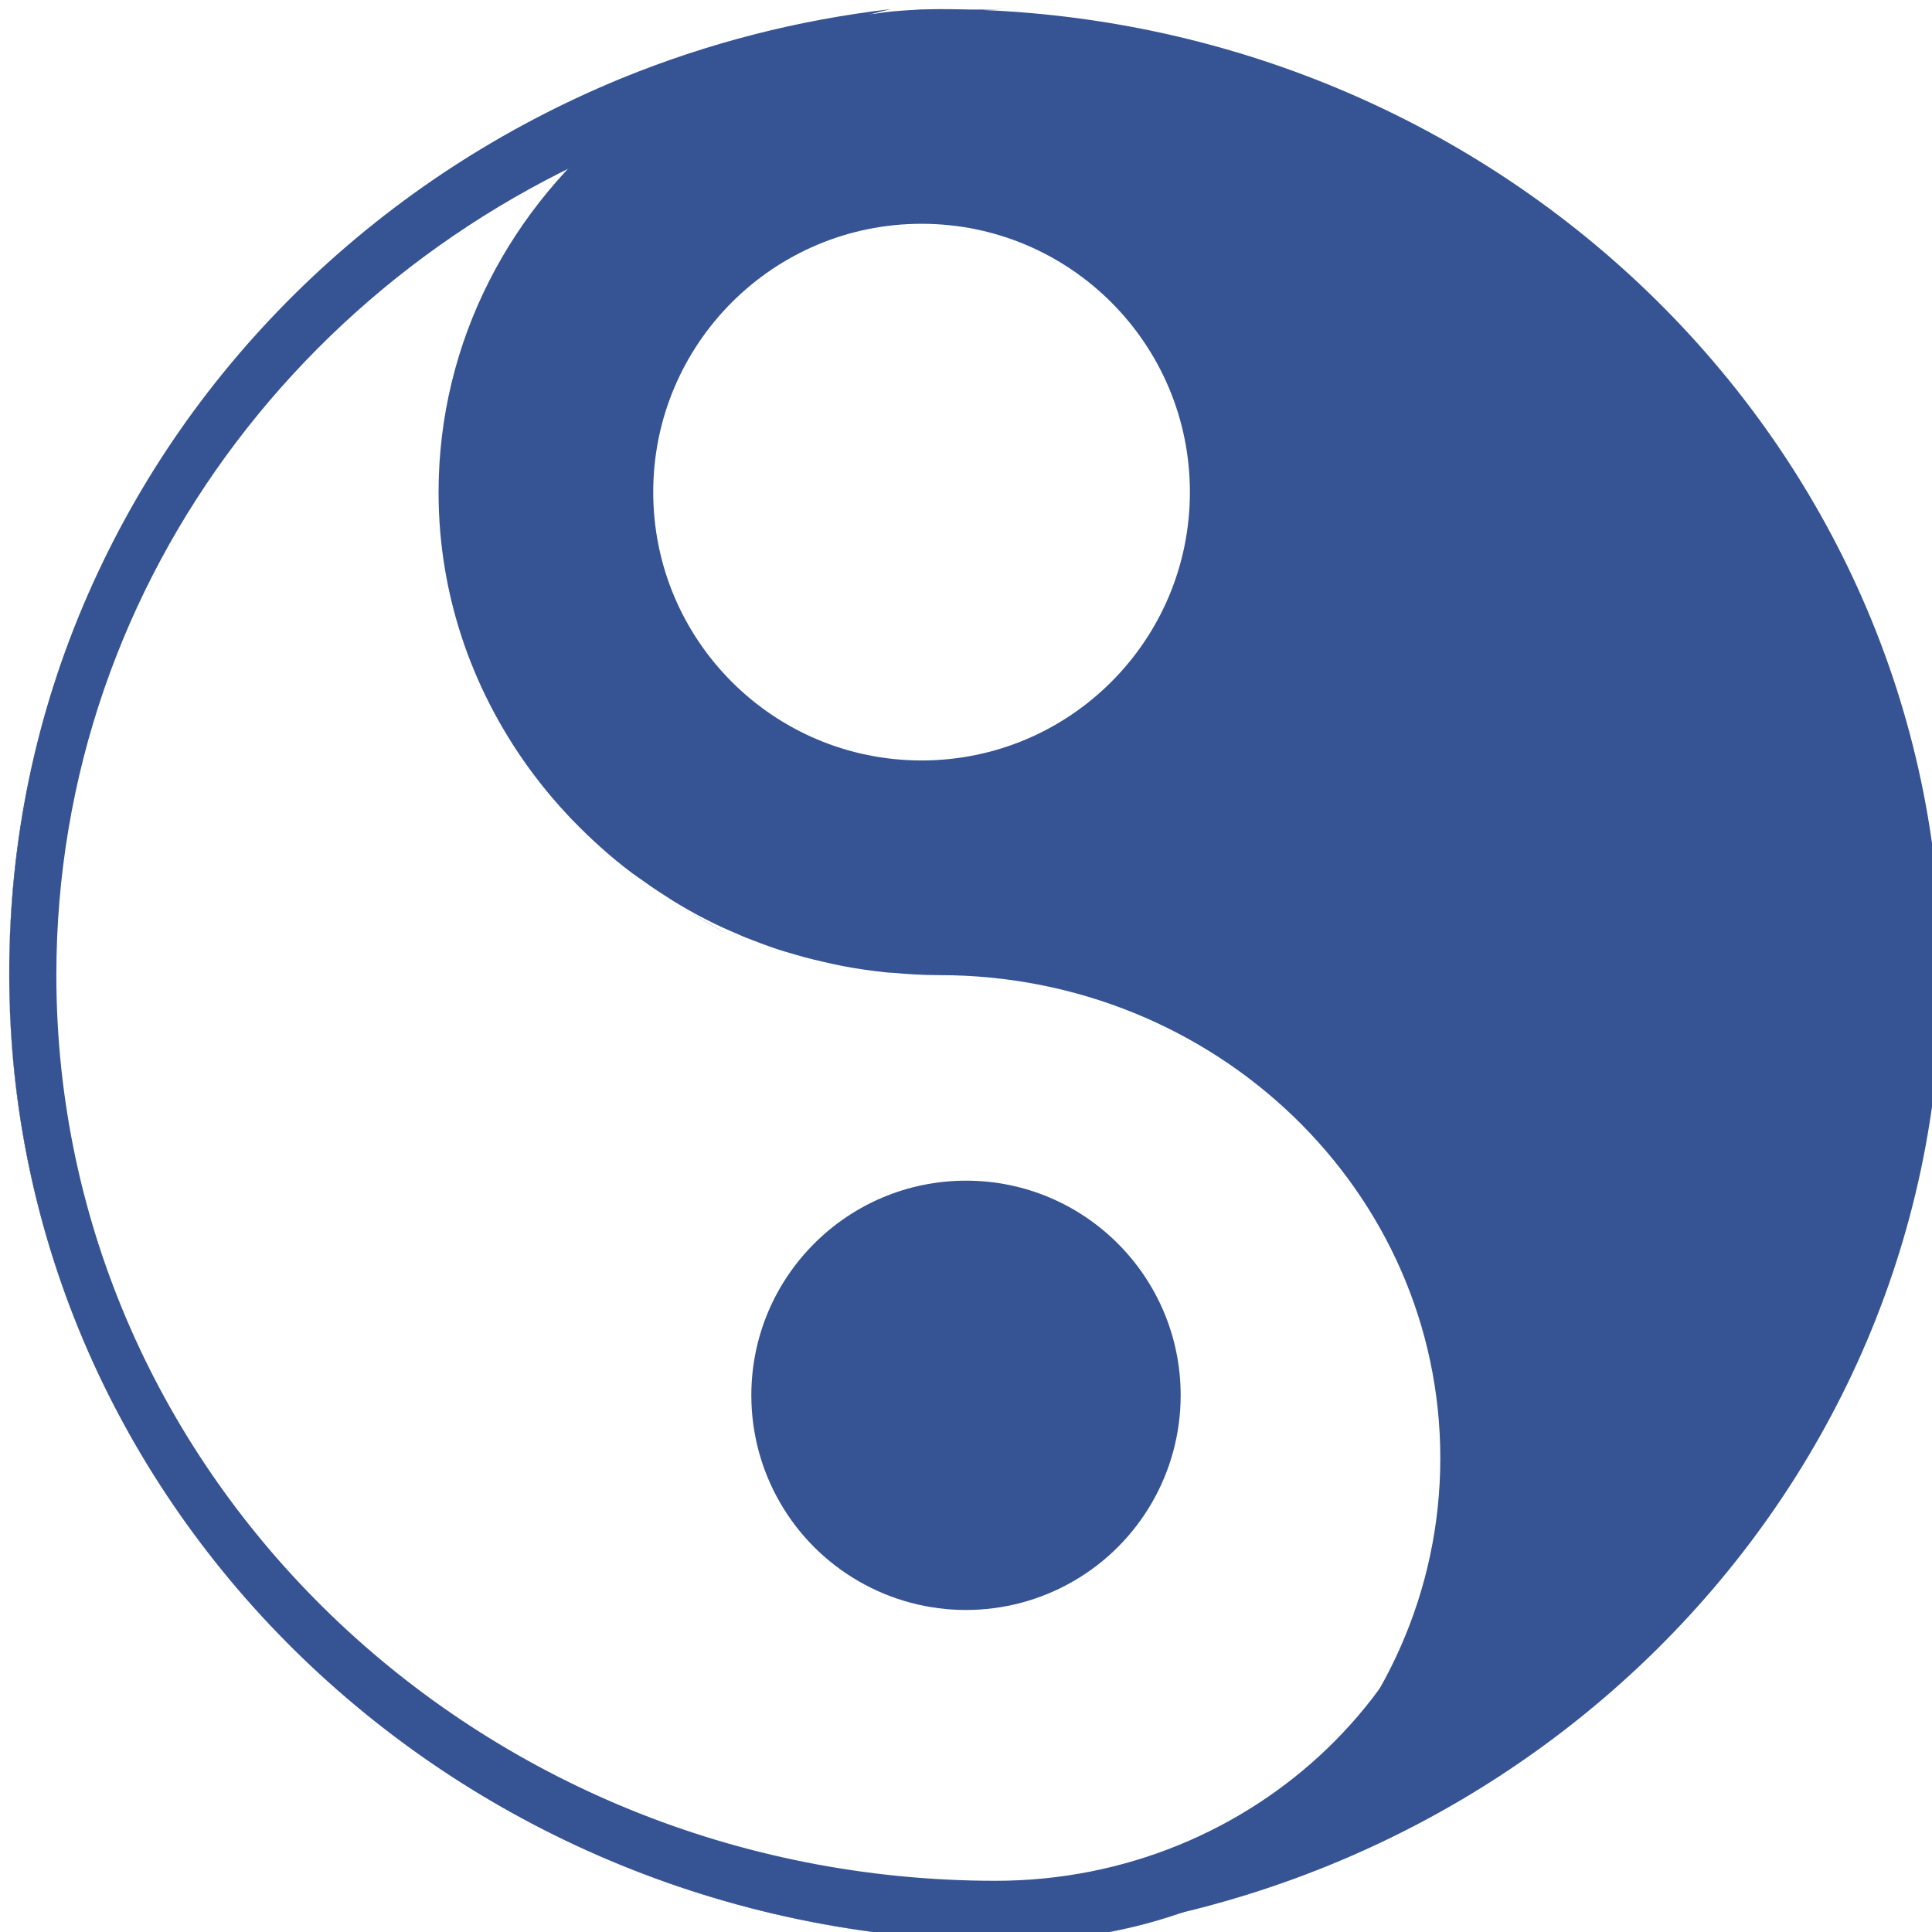 <?xml version="1.0" encoding="UTF-8"?>
<svg width="18px" height="18px" viewBox="0 0 18 18" version="1.1" xmlns="http://www.w3.org/2000/svg" xmlns:xlink="http://www.w3.org/1999/xlink">
    <!-- Generator: Sketch 60.1 (88133) - https://sketch.com -->
    <title>狮之道</title>
    <desc>Created with Sketch.</desc>
    <g id="页面-1" stroke="none" stroke-width="1" fill="none" fill-rule="evenodd">
        <g id="web首页1" transform="translate(-46, -1392)" fill="#365393">
            <g id="狮之道" transform="translate(46, 1392)">
                <path d="M7,13 C7,13.715 7.381,14.375 8,14.732 C8.618,15.089 9.381,15.089 10,14.732 C10.619,14.375 11,13.715 11,13 C11,11.895 10.104,11 9.001,11 C7.896,11 7,11.895 7,13" id="Fill-1"></path>
                <path d="M8.586,7.085 C7.205,7.085 6.086,5.966 6.086,4.585 C6.086,3.204 7.205,2.085 8.586,2.085 C9.967,2.085 11.086,3.204 11.086,4.585 C11.086,5.966 9.967,7.085 8.586,7.085 M8.754,0.085 C8.603,0.085 8.454,0.094 8.307,0.107 C8.255,0.112 8.206,0.12 8.157,0.127 C8.061,0.138 7.967,0.151 7.873,0.169 C7.814,0.179 7.755,0.193 7.695,0.208 C7.614,0.226 7.534,0.244 7.455,0.268 C7.392,0.285 7.329,0.304 7.265,0.325 C7.195,0.349 7.125,0.373 7.055,0.4 C6.989,0.424 6.926,0.449 6.862,0.476 C6.8,0.503 6.738,0.533 6.678,0.562 C6.612,0.595 6.544,0.626 6.48,0.659 C6.429,0.689 6.379,0.719 6.329,0.749 C6.152,0.853 5.98,0.966 5.817,1.092 C4.763,1.919 4.086,3.176 4.086,4.588 C4.086,5.576 4.421,6.486 4.98,7.227 C5.081,7.361 5.19,7.489 5.307,7.613 C5.315,7.621 5.324,7.632 5.334,7.641 C5.506,7.819 5.693,7.988 5.894,8.138 C5.928,8.162 5.96,8.184 5.992,8.207 C6.083,8.273 6.176,8.333 6.272,8.394 C6.323,8.425 6.376,8.457 6.429,8.486 C6.482,8.516 6.533,8.544 6.588,8.571 C6.683,8.621 6.782,8.664 6.881,8.706 C6.925,8.727 6.969,8.743 7.013,8.76 C7.116,8.8 7.218,8.838 7.324,8.869 C7.354,8.878 7.384,8.887 7.413,8.895 C7.525,8.928 7.64,8.955 7.755,8.98 C7.785,8.987 7.817,8.994 7.848,9 C7.978,9.025 8.109,9.043 8.241,9.058 C8.268,9.061 8.297,9.063 8.324,9.064 C8.465,9.077 8.607,9.085 8.752,9.085 C11.33,9.085 13.419,11.1 13.419,13.585 C13.419,16.068 11.33,18.085 8.752,18.085 C13.906,18.085 18.086,14.056 18.086,9.085 C18.088,4.114 13.909,0.085 8.754,0.085" id="Fill-3"></path>
                <path d="M6.815,8.718 C6.655,8.64 6.504,8.55 6.357,8.451 C6.388,8.473 6.42,8.493 6.453,8.513 C6.49,8.536 6.538,8.566 6.586,8.594 C6.629,8.618 6.675,8.645 6.72,8.669 C6.752,8.687 6.784,8.702 6.815,8.718 M9.426,18.085 C8.164,18.085 6.941,17.846 5.79,17.376 C4.676,16.921 3.68,16.271 2.821,15.444 C1.963,14.614 1.289,13.651 0.818,12.577 C0.333,11.465 0.086,10.285 0.086,9.069 C0.086,7.854 0.333,6.672 0.819,5.56 C1.29,4.486 1.964,3.523 2.822,2.694 C3.681,1.865 4.679,1.215 5.791,0.761 C6.702,0.39 7.655,0.164 8.637,0.085 C8.607,0.089 8.574,0.094 8.54,0.1 C8.488,0.109 8.438,0.121 8.386,0.133 L8.36,0.139 C8.267,0.16 8.19,0.18 8.121,0.199 C8.058,0.217 7.994,0.236 7.929,0.257 C7.864,0.278 7.794,0.303 7.718,0.331 C7.648,0.359 7.585,0.381 7.521,0.41 C7.463,0.434 7.407,0.463 7.35,0.489 L7.297,0.515 C7.243,0.54 7.188,0.567 7.137,0.595 C7.1,0.613 7.066,0.635 7.031,0.656 C7.014,0.665 7,0.676 6.983,0.685 C6.788,0.799 6.62,0.912 6.472,1.03 C2.892,2.191 0.488,5.422 0.488,9.069 C0.488,13.748 4.432,17.554 9.278,17.554 C11.708,17.554 13.684,15.647 13.684,13.304 C13.684,11.287 12.223,9.595 10.269,9.16 C11.194,9.322 12.043,9.75 12.72,10.404 C13.601,11.254 14.086,12.383 14.086,13.586 C14.086,14.786 13.601,15.916 12.72,16.767 C11.842,17.617 10.67,18.085 9.426,18.085" id="Fill-5"></path>
                <path d="M9.42,0.085 C4.265,0.085 0.086,4.114 0.086,9.084 C0.086,14.055 4.265,18.085 9.42,18.085 C11.998,18.085 14.086,16.069 14.086,13.585 C14.086,11.1 11.998,9.085 9.42,9.085 C9.275,9.085 9.133,9.076 8.993,9.064 C8.965,9.063 8.936,9.059 8.908,9.058 C8.775,9.043 8.644,9.024 8.515,9 C8.485,8.995 8.454,8.987 8.423,8.98 C8.308,8.956 8.192,8.927 8.081,8.896 C8.052,8.886 8.021,8.877 7.992,8.869 C7.886,8.835 7.784,8.799 7.682,8.76 C7.638,8.742 7.592,8.725 7.548,8.707 C7.45,8.665 7.351,8.619 7.256,8.572 C7.204,8.545 7.151,8.516 7.098,8.486 C7.045,8.456 6.992,8.426 6.94,8.394 C6.843,8.336 6.75,8.274 6.659,8.208 C6.626,8.185 6.594,8.162 6.563,8.137 C6.362,7.985 6.173,7.82 6.002,7.641 C5.993,7.632 5.984,7.621 5.975,7.612 C5.86,7.489 5.75,7.361 5.647,7.226 C6.435,8.351 7.765,9.088 9.275,9.088 C11.692,9.088 13.65,10.974 13.65,13.305 C13.65,15.635 11.692,17.523 9.275,17.523 C4.441,17.521 0.525,13.744 0.525,9.084 C0.525,5.366 3.02,2.212 6.484,1.089 C6.644,0.964 6.816,0.851 6.995,0.746 C7.046,0.716 7.096,0.683 7.146,0.656 C7.21,0.62 7.278,0.59 7.344,0.559 C7.406,0.529 7.466,0.499 7.528,0.473 C7.592,0.444 7.656,0.42 7.722,0.394 C7.791,0.369 7.861,0.345 7.932,0.321 C7.994,0.3 8.058,0.283 8.121,0.263 C8.2,0.243 8.281,0.222 8.361,0.203 C8.421,0.19 8.48,0.177 8.539,0.164 C8.633,0.147 8.728,0.135 8.823,0.122 C8.874,0.114 8.923,0.109 8.973,0.103 C9.12,0.094 9.27,0.085 9.42,0.085 M8.3,0.085 C8.232,0.101 8.174,0.115 8.119,0.131 C8.057,0.149 7.993,0.167 7.927,0.189 C7.862,0.21 7.792,0.236 7.715,0.265 C7.645,0.292 7.582,0.315 7.518,0.343 C7.459,0.368 7.401,0.397 7.346,0.424 L7.331,0.431 C7.318,0.437 7.306,0.442 7.293,0.449 C7.24,0.476 7.185,0.501 7.132,0.531 C7.094,0.549 7.059,0.571 7.025,0.591 C7.008,0.601 6.993,0.612 6.976,0.621 C6.781,0.736 6.614,0.849 6.465,0.964 C2.867,2.135 0.452,5.386 0.452,9.053 C0.452,13.76 4.416,17.591 9.286,17.591 C11.731,17.591 13.721,15.668 13.721,13.305 C13.721,11.521 12.589,9.989 10.983,9.344 C11.071,9.374 11.159,9.406 11.245,9.441 C11.8,9.668 12.297,9.992 12.725,10.405 C13.152,10.818 13.488,11.299 13.721,11.834 C13.964,12.39 14.086,12.979 14.086,13.585 C14.086,14.191 13.964,14.781 13.721,15.336 C13.486,15.872 13.151,16.352 12.725,16.766 C12.297,17.18 11.8,17.504 11.245,17.731 C10.67,17.965 10.061,18.085 9.433,18.085 C8.172,18.085 6.948,17.845 5.794,17.374 C4.682,16.918 3.681,16.267 2.823,15.439 C1.965,14.613 1.29,13.646 0.82,12.57 C0.332,11.457 0.086,10.272 0.086,9.053 C0.086,7.835 0.332,6.65 0.82,5.537 C1.292,4.461 1.965,3.494 2.823,2.664 C3.681,1.836 4.682,1.185 5.794,0.728 C6.598,0.4 7.438,0.185 8.3,0.085" id="Fill-7"></path>
            </g>
        </g>
    </g>
</svg>